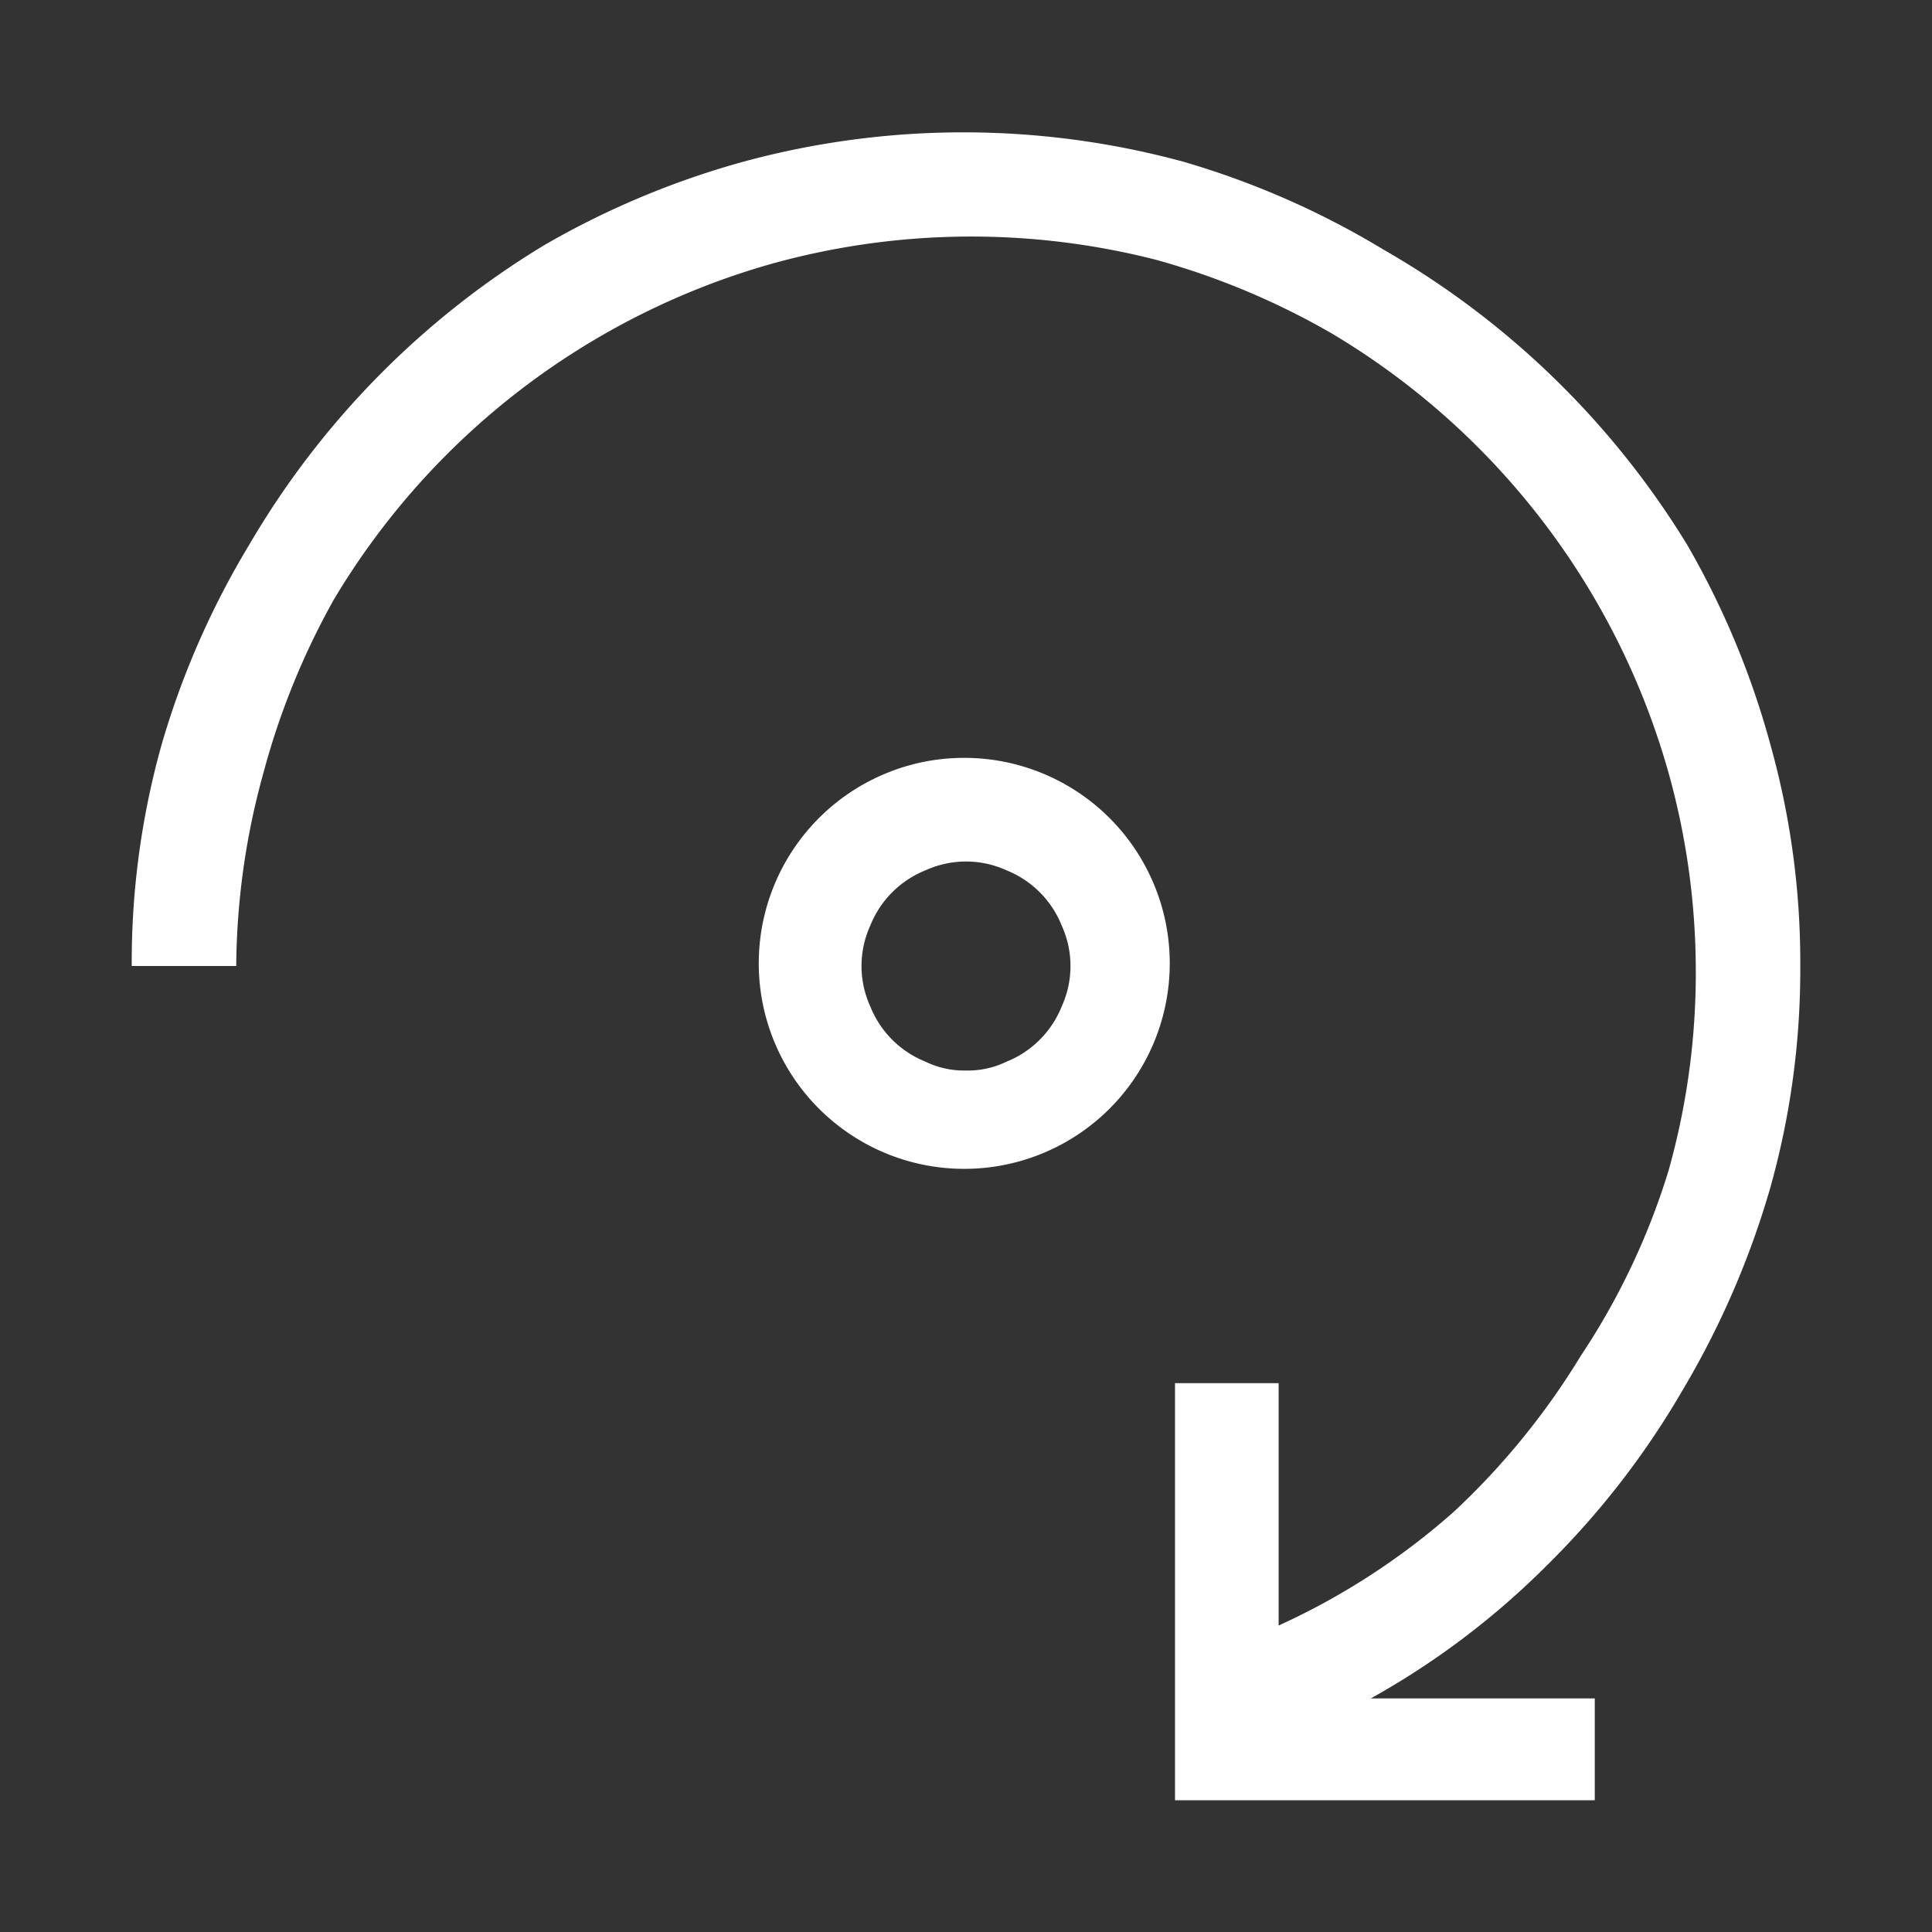 <svg xmlns="http://www.w3.org/2000/svg" viewBox="0 0 22 22"><rect x="0" y="0" width="22" height="22" fill="#333333" stroke="none"/><g id="Слой_2" data-name="Слой 2"><g id="Слой_1-2" data-name="Слой 1"><rect id="canvas_background" data-name="canvas background" width="22" height="22" style="fill:none"/><path d="M20.5,11a9.18,9.18,0,0,1-.34,2.52,9.85,9.85,0,0,1-1,2.31,9.48,9.48,0,0,1-1.55,2,9.06,9.06,0,0,1-2,1.51h2.55V20.5H13.38V15.75h1.18v2.76a8,8,0,0,0,2-1.3A8.39,8.39,0,0,0,18,15.44a8.06,8.06,0,0,0,1-2.11A8.3,8.3,0,0,0,19.31,11,8.4,8.4,0,0,0,19,8.8a8.5,8.5,0,0,0-3.83-5,8.56,8.56,0,0,0-2-.84A8.49,8.49,0,0,0,8.8,3a8.5,8.5,0,0,0-5,3.83A8.56,8.56,0,0,0,3,8.8,8.4,8.4,0,0,0,2.69,11H1.5a9.18,9.18,0,0,1,.34-2.52,9.55,9.55,0,0,1,1-2.28A9.71,9.71,0,0,1,6.2,2.79a9.65,9.65,0,0,1,2.27-.95,9.55,9.55,0,0,1,5,0,9.55,9.55,0,0,1,2.28,1A9.71,9.71,0,0,1,19.21,6.2a9.55,9.55,0,0,1,.95,2.28A9.18,9.18,0,0,1,20.5,11ZM11,8.63a2.34,2.34,0,1,1-.92.18A2.32,2.32,0,0,1,11,8.63Zm0,3.56a1,1,0,0,0,.46-.1,1.13,1.13,0,0,0,.63-.63,1.11,1.11,0,0,0,0-.92,1.13,1.13,0,0,0-.63-.63,1.11,1.11,0,0,0-.92,0,1.13,1.13,0,0,0-.63.63,1.11,1.11,0,0,0,0,.92,1.13,1.13,0,0,0,.63.63A1,1,0,0,0,11,12.19Z" style="fill:#fff"/></g></g></svg>